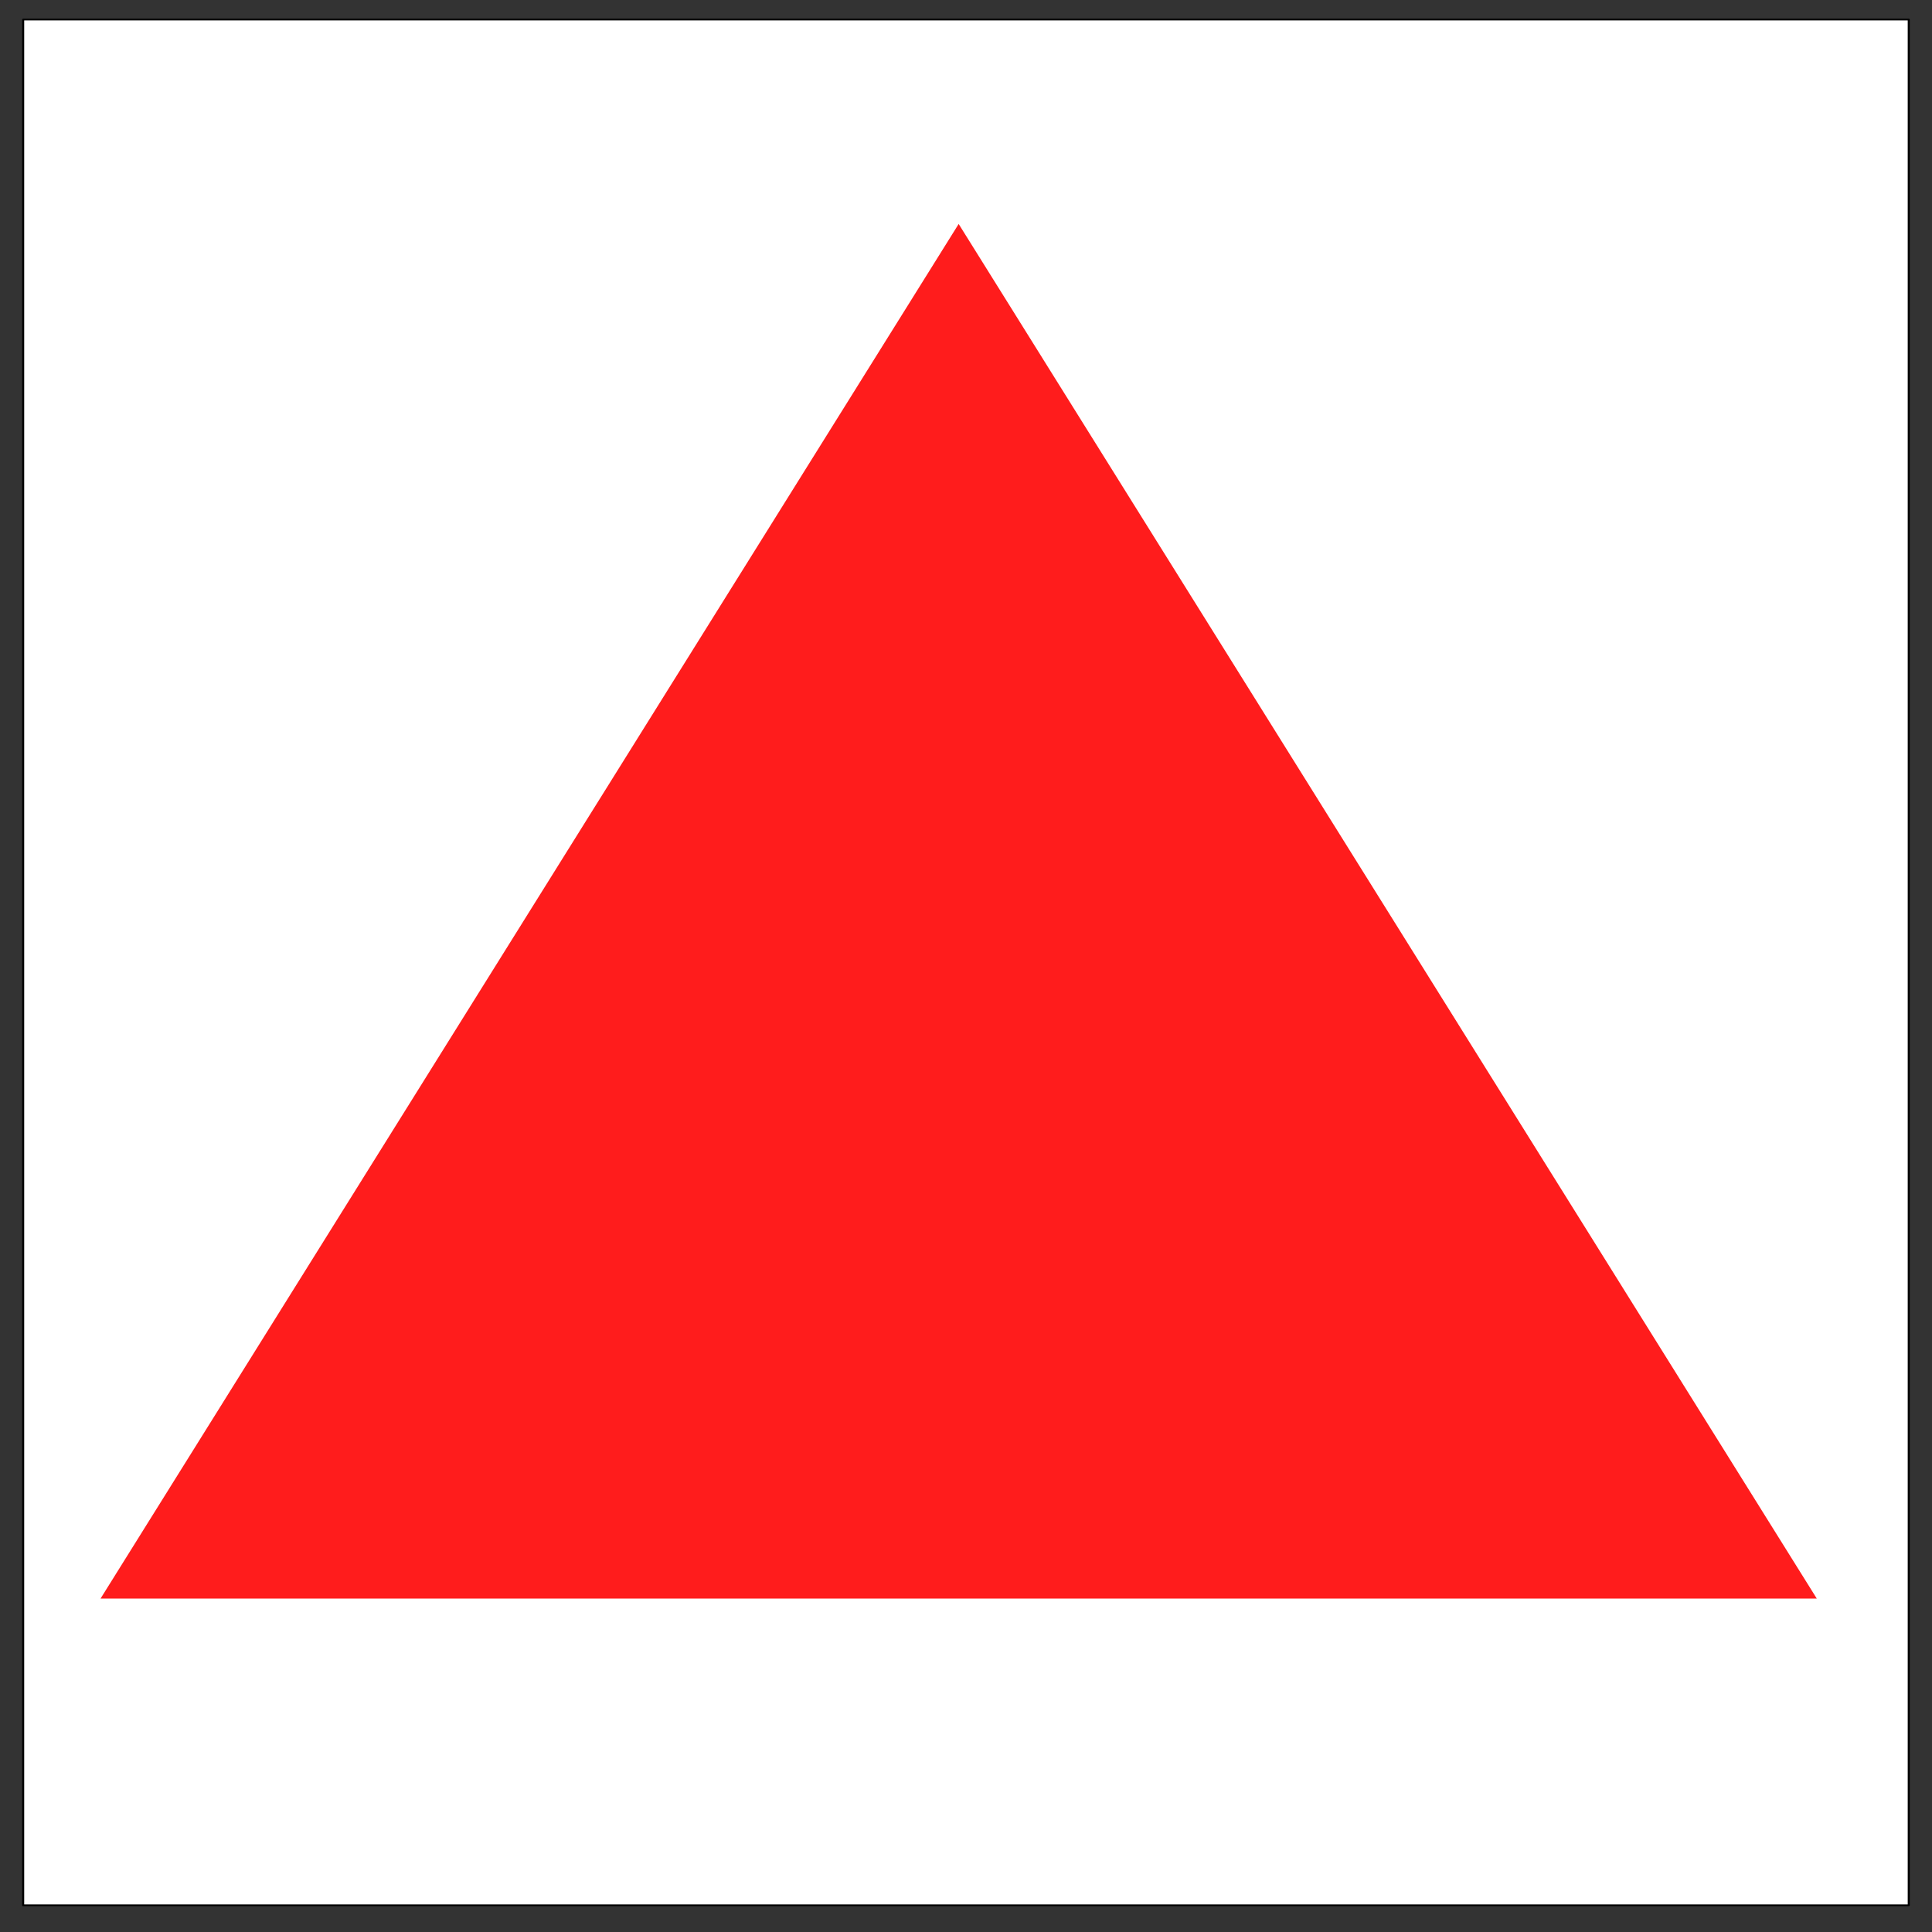 <?xml version="1.0" encoding="UTF-8" standalone="no"?>
<!DOCTYPE svg PUBLIC "-//W3C//DTD SVG 1.1//EN" "http://www.w3.org/Graphics/SVG/1.1/DTD/svg11.dtd">
<svg width="100%" height="100%" viewBox="0 0 1000 1000" version="1.1" xmlns="http://www.w3.org/2000/svg" xmlns:xlink="http://www.w3.org/1999/xlink" xml:space="preserve" xmlns:serif="http://www.serif.com/" style="fill-rule:evenodd;clip-rule:evenodd;stroke-linecap:round;stroke-linejoin:round;stroke-miterlimit:1.5;">
    <rect x="0" y="0" width="1000" height="1000" fill="#333333" stroke="none"/>
    <g transform="matrix(5.577,0,0,4.561,-300.32,-2092.5)">
        <rect x="56" y="461" width="175" height="214" style="fill:white;stroke:black;stroke-width:0.19px;"/>
    </g>
    <g transform="matrix(0.997,0,-2.28745e-32,0.844,-56.633,-14.897)">
        <path d="M554.5,155L1000,998L109,998L554.5,155Z" style="fill:rgb(255,28,28);"/>
    </g>
</svg>
